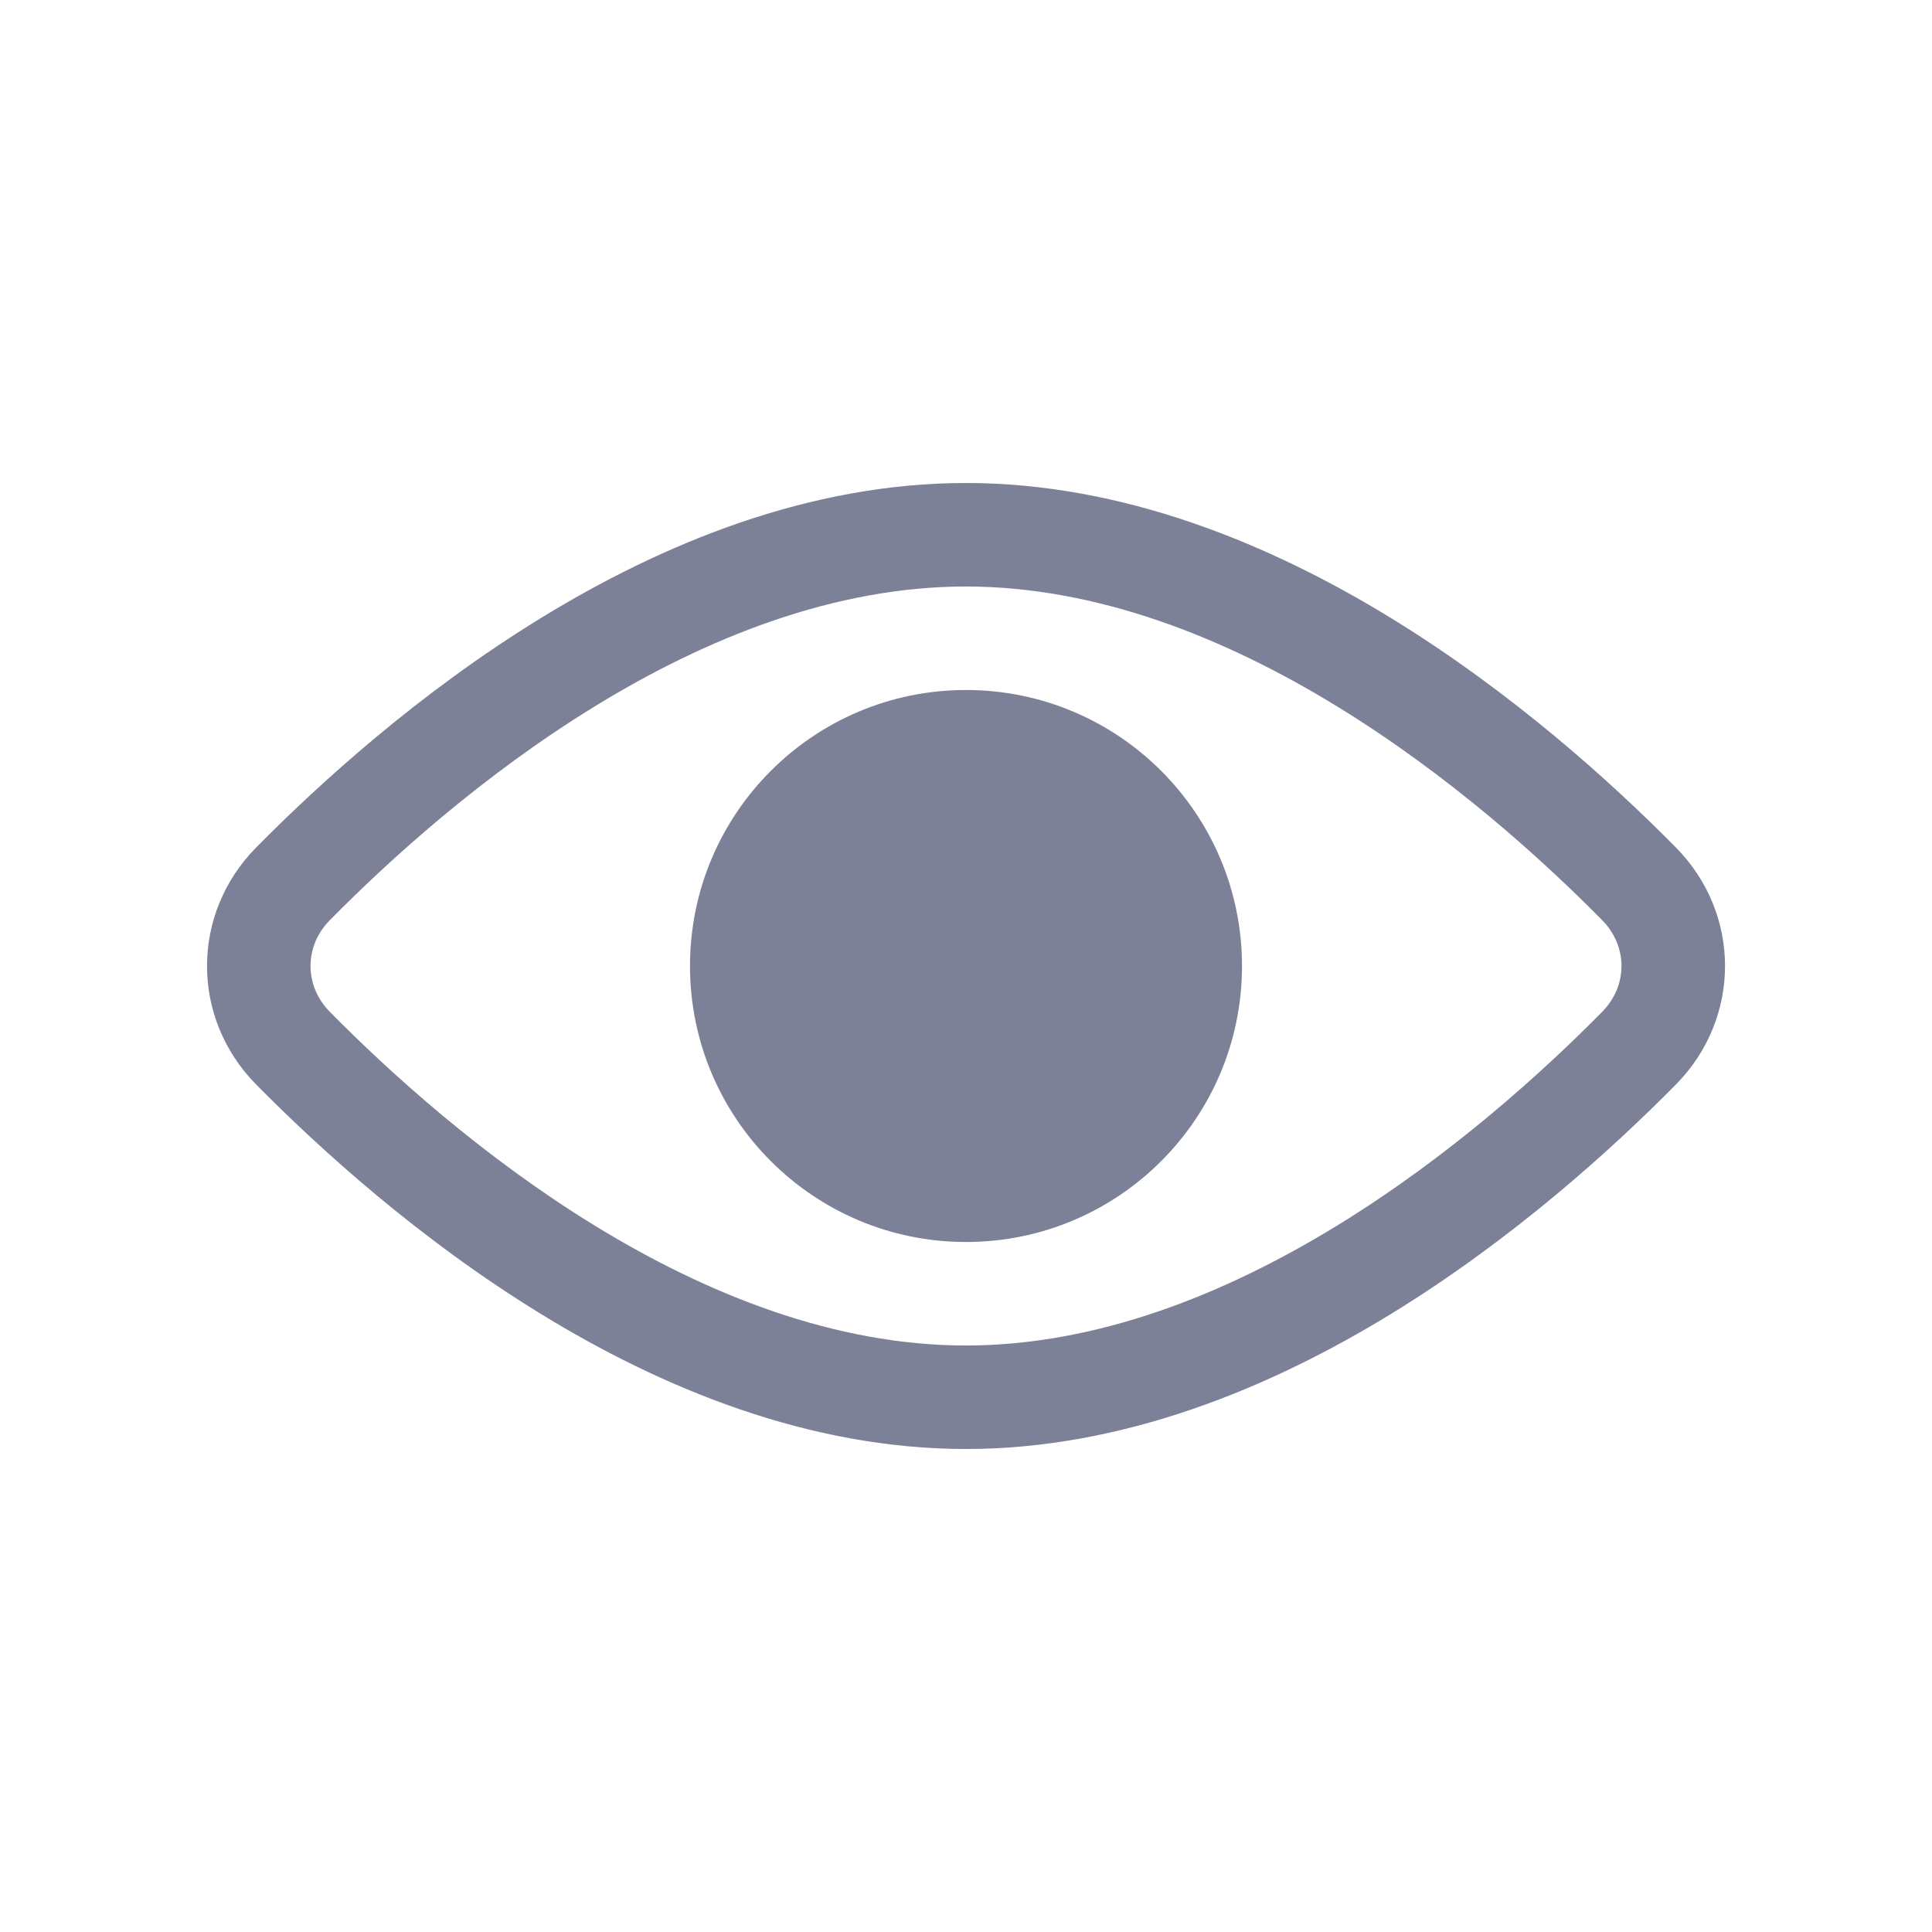 <svg width="28" height="28" viewBox="0 0 28 28" fill="none" xmlns="http://www.w3.org/2000/svg">
<path d="M14 18C16.209 18 18 16.209 18 14C18 11.791 16.209 10 14 10C11.791 10 10 11.791 10 14C10 16.209 11.791 18 14 18Z" fill="#7D8198"/>
<path fill-rule="evenodd" clip-rule="evenodd" d="M13.998 7C11.718 7 9.589 7.883 7.833 8.961C6.071 10.042 4.631 11.352 3.712 12.283C2.763 13.245 2.763 14.755 3.712 15.717C4.631 16.648 6.071 17.958 7.833 19.039C9.589 20.117 11.718 21 13.998 21C16.277 21 18.406 20.117 20.164 19.04C21.926 17.959 23.368 16.65 24.288 15.718C25.238 14.755 25.238 13.245 24.288 12.282C23.368 11.35 21.926 10.041 20.164 8.96C18.406 7.882 16.277 7 13.998 7ZM4.78 13.336C5.649 12.455 6.995 11.235 8.617 10.239C10.245 9.24 12.098 8.5 13.998 8.5C15.897 8.5 17.751 9.24 19.38 10.239C21.003 11.234 22.35 12.454 23.22 13.336C23.593 13.714 23.593 14.286 23.22 14.664C22.35 15.546 21.003 16.766 19.38 17.761C17.751 18.76 15.897 19.5 13.998 19.5C12.098 19.5 10.245 18.759 8.617 17.761C6.995 16.765 5.649 15.545 4.78 14.664C4.407 14.286 4.407 13.714 4.78 13.336Z" fill="#7D8198"/>
</svg>

